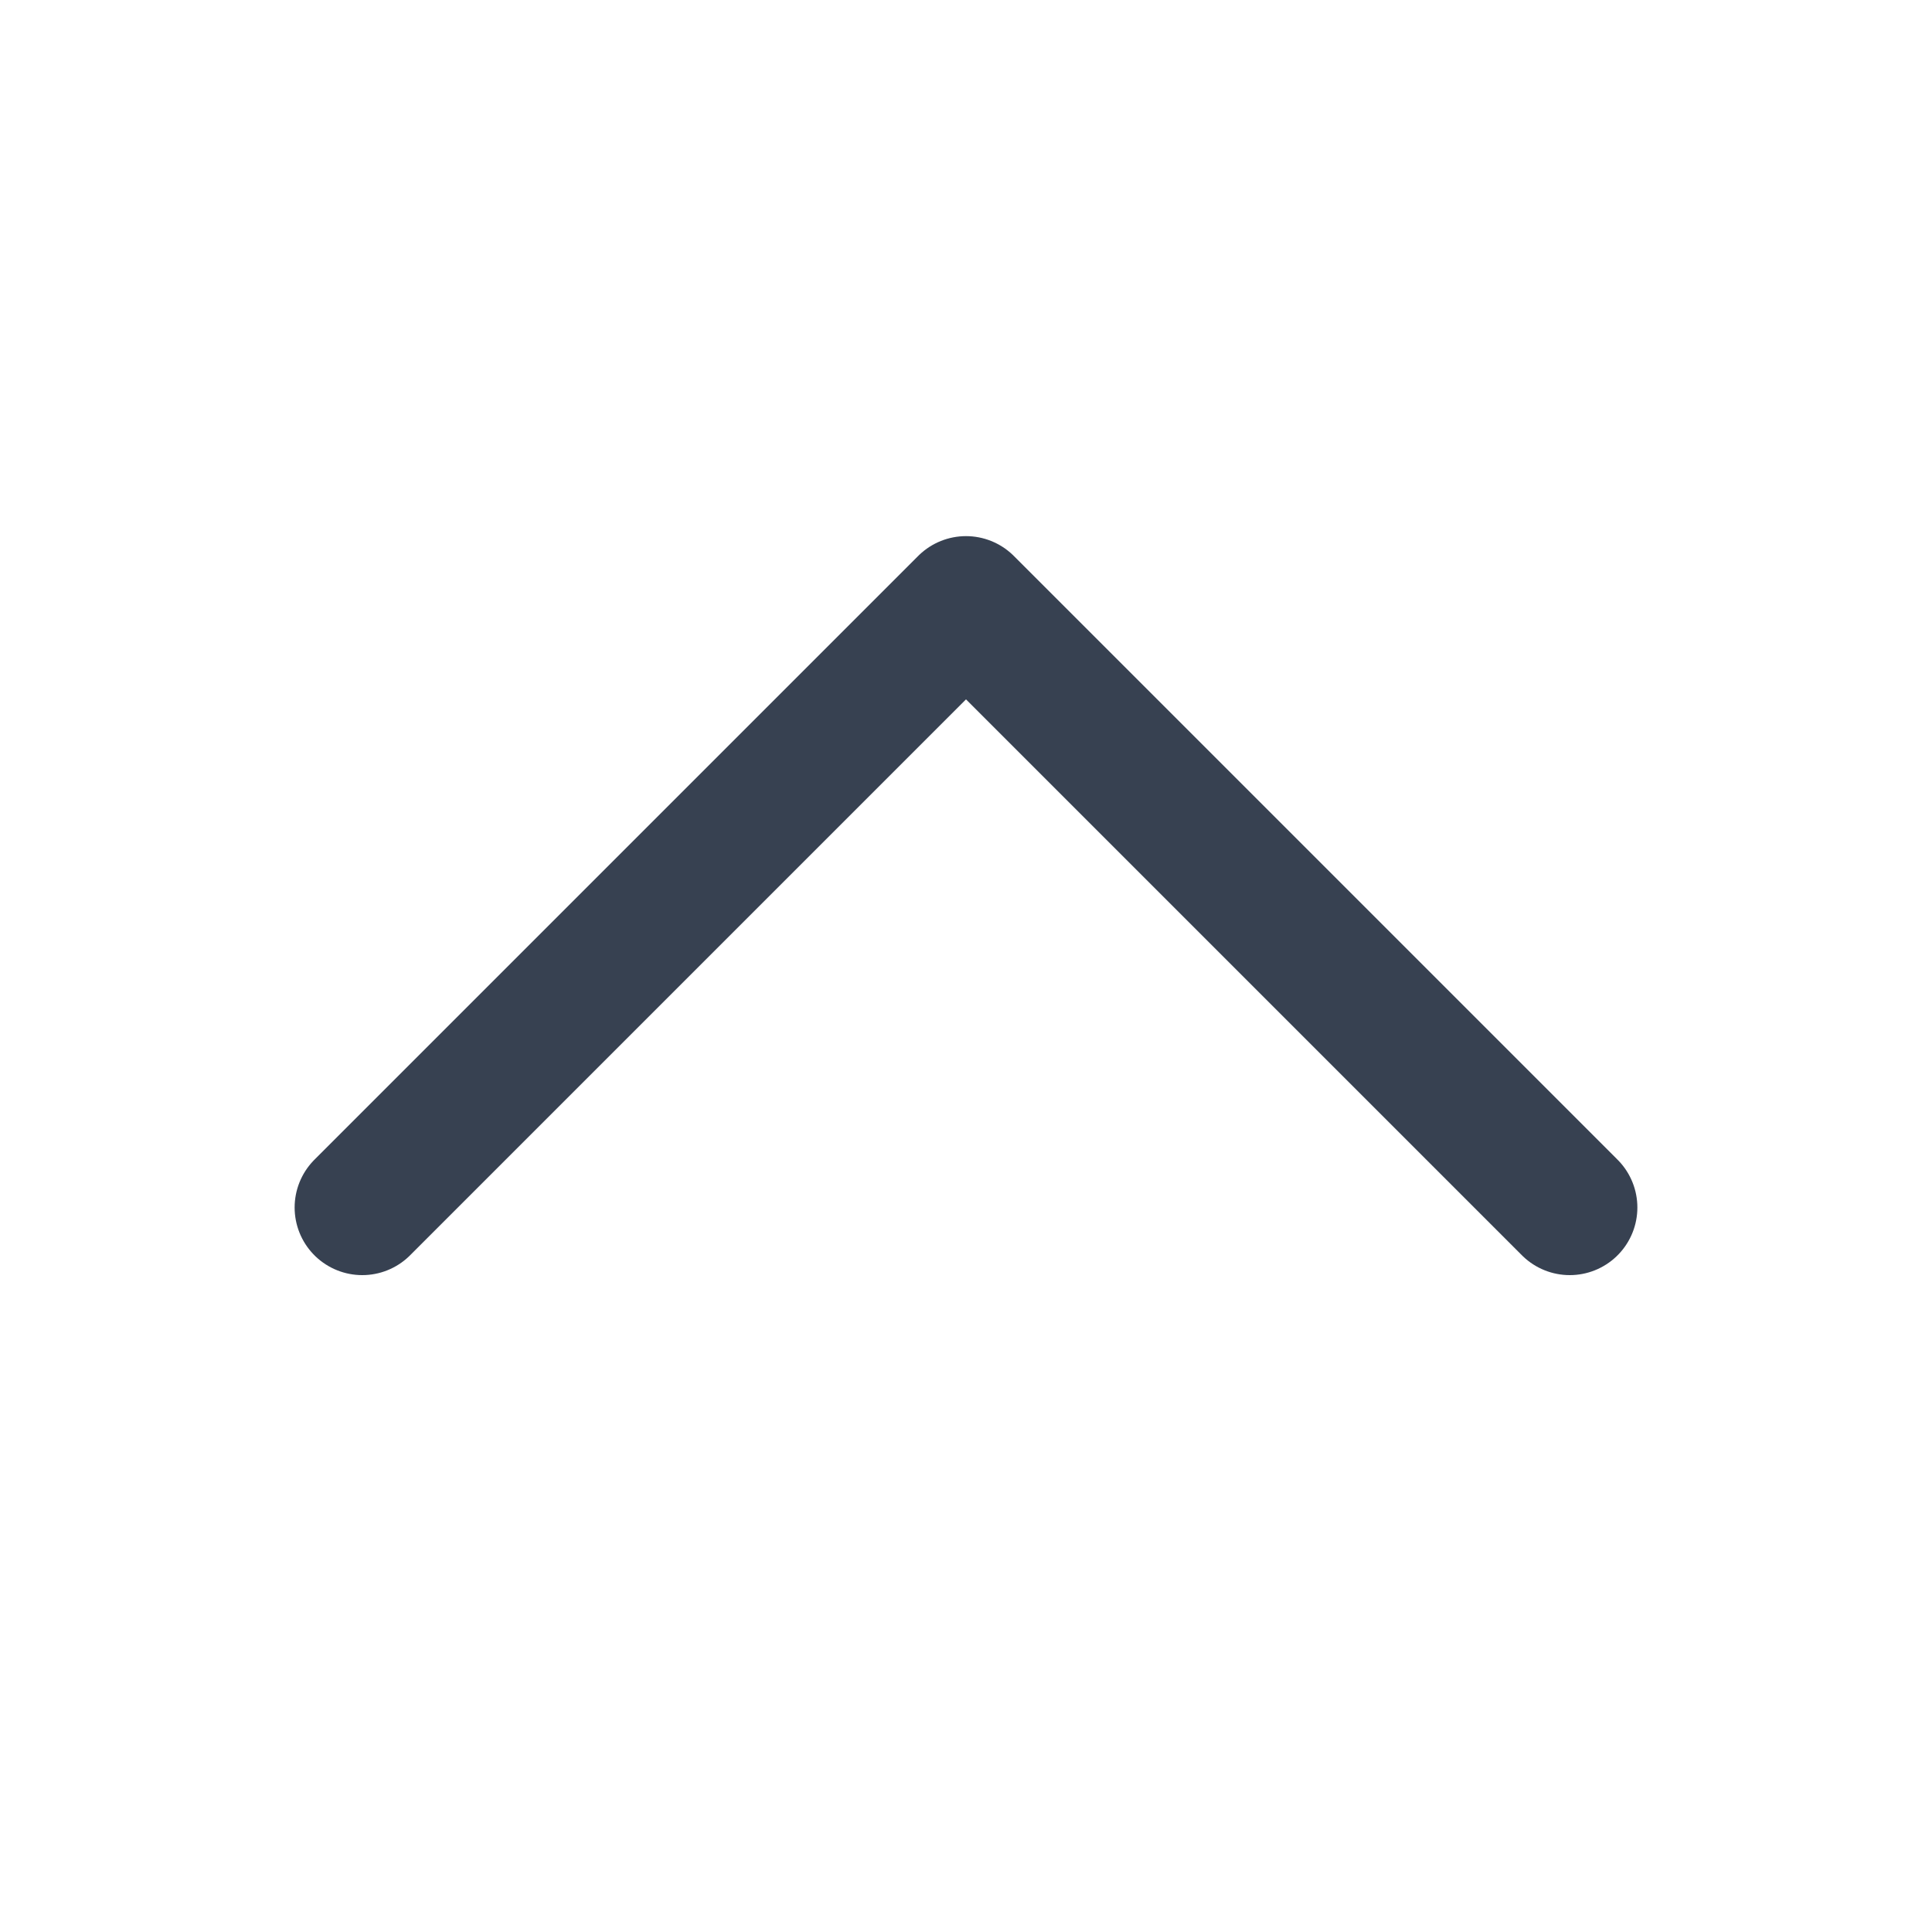 <svg width="20" height="20" viewBox="0 0 20 20" fill="none" color="#374151" xmlns="http://www.w3.org/2000/svg">
<path d="M3.75 12.5L10 6.25L16.25 12.5" stroke="currentColor" stroke-width="1.4" stroke-linecap="round" stroke-linejoin="round"/>
</svg>
